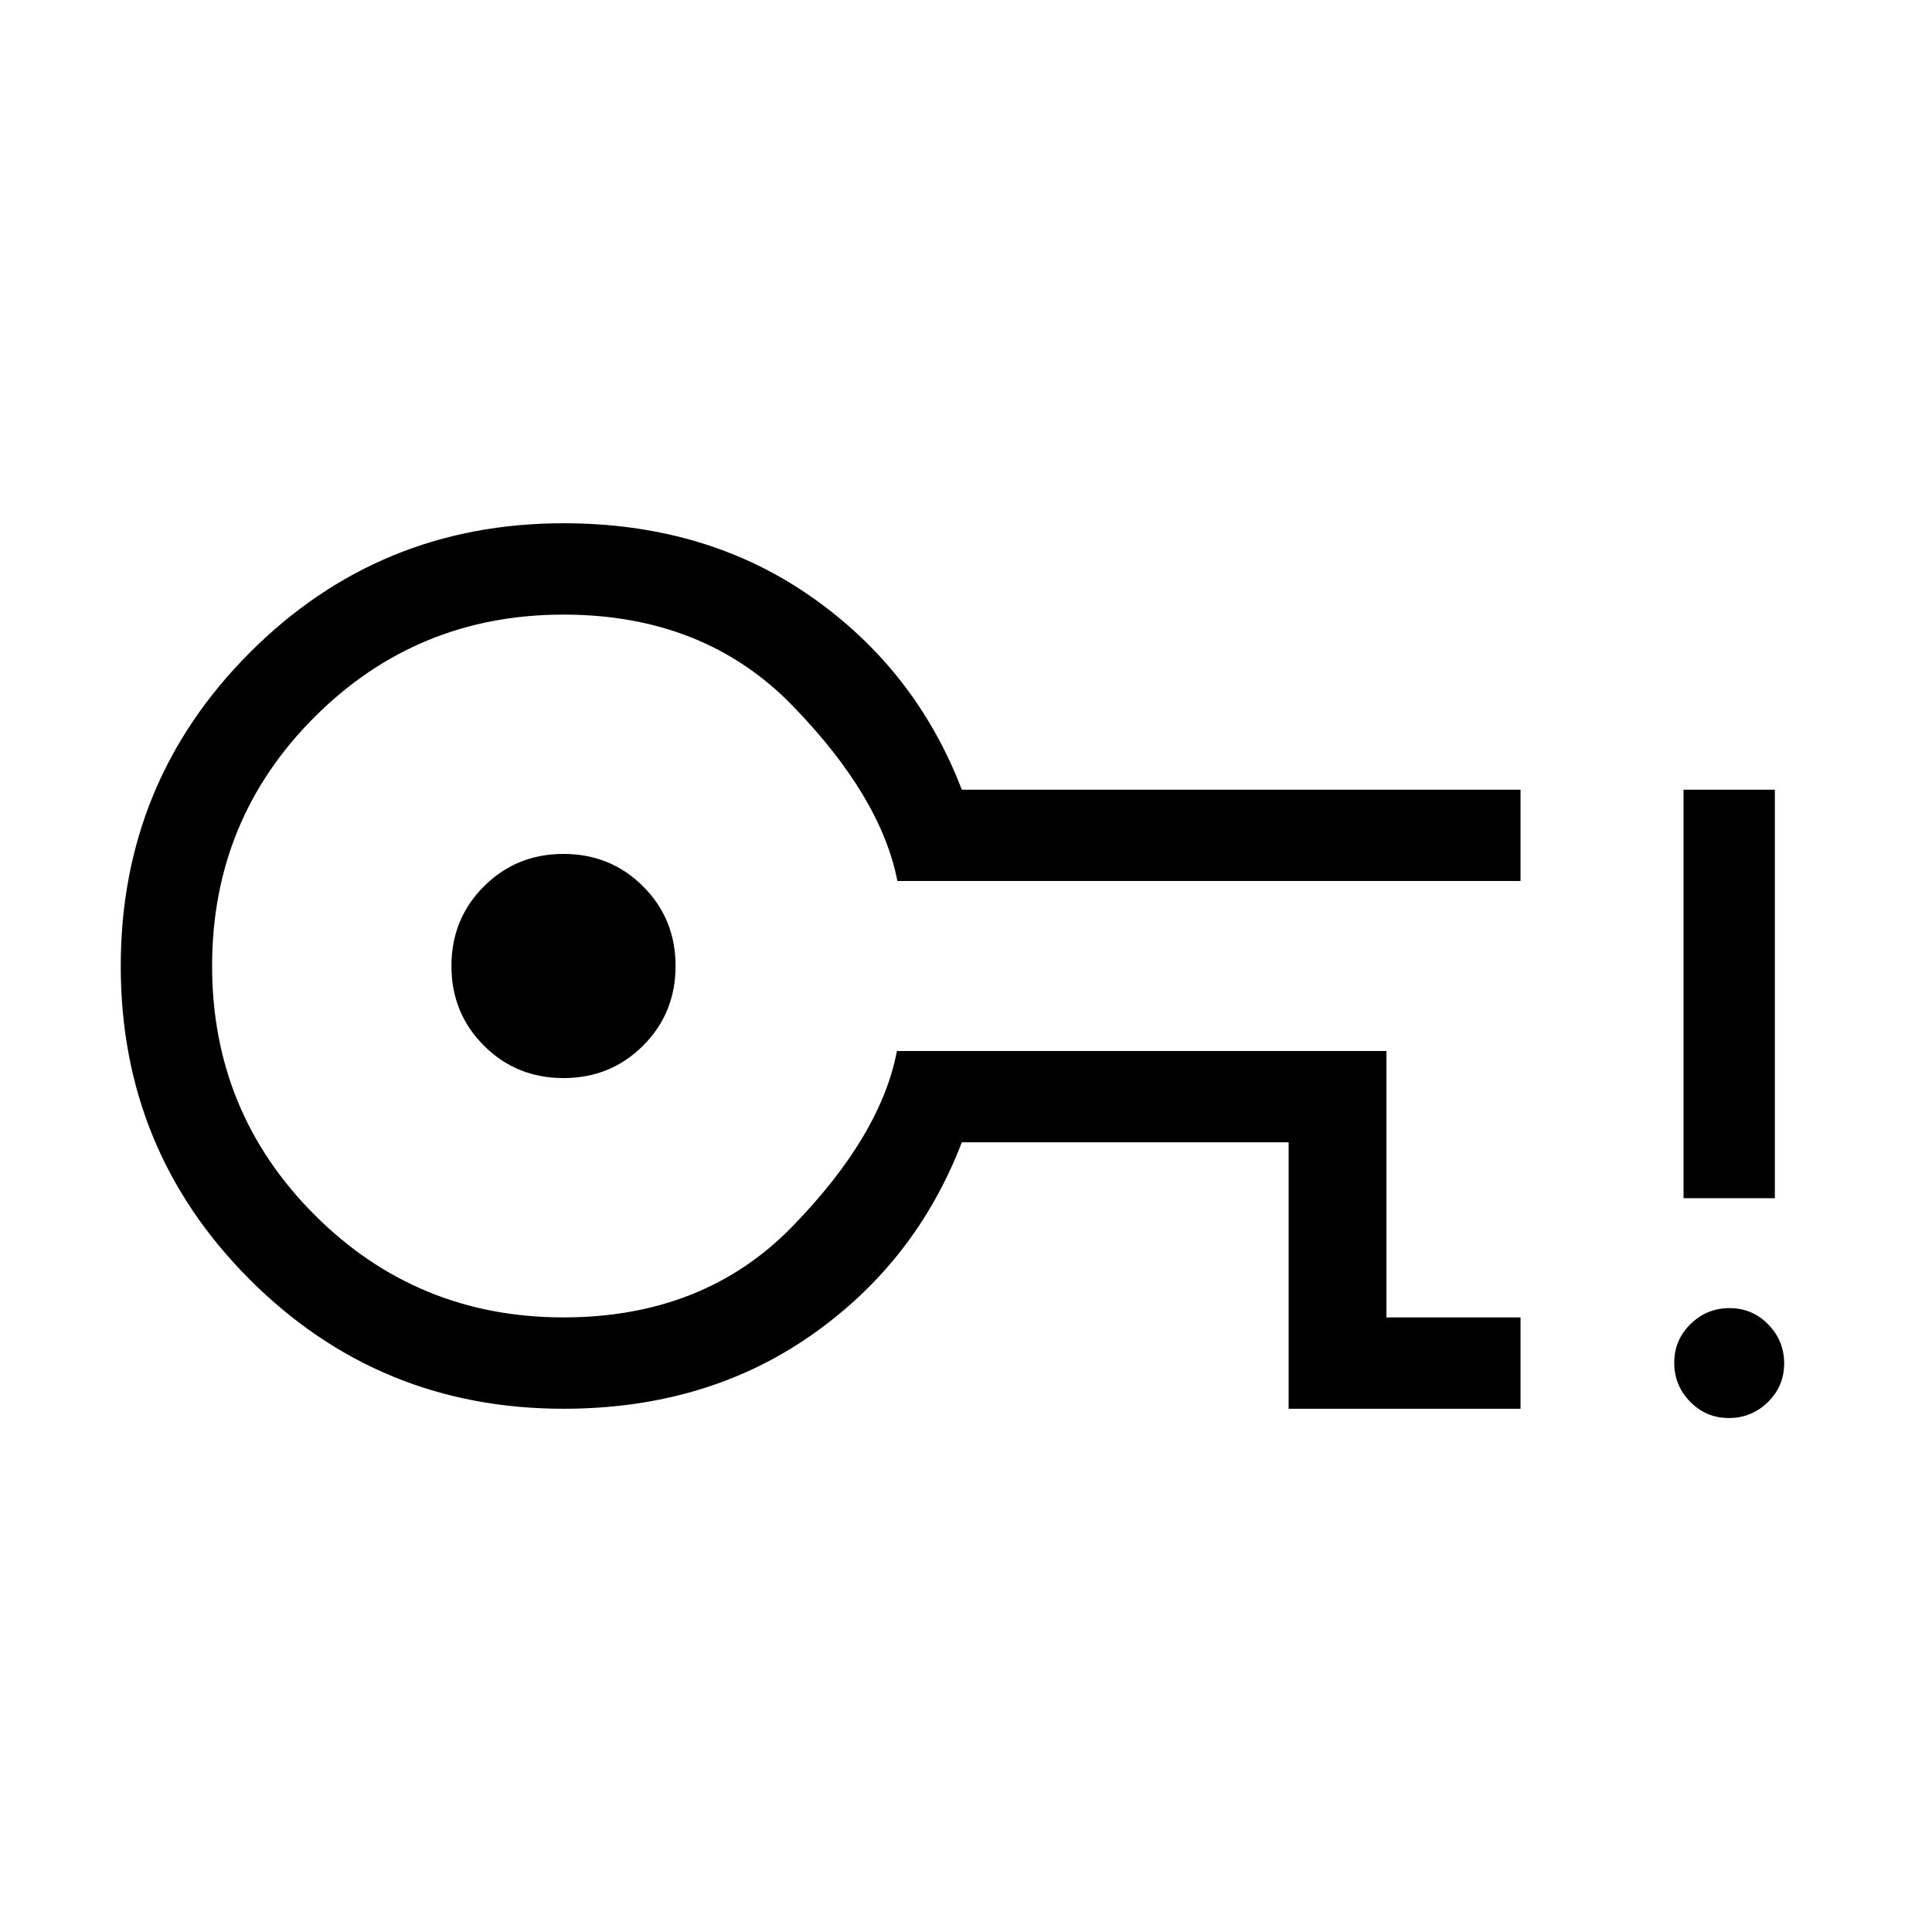 <svg xmlns="http://www.w3.org/2000/svg" height="48" viewBox="0 -960 960 960" width="48"><path d="M640.31-260v-132.39H477.92q-22.92 59.7-75.07 96.04Q350.69-260 280-260q-91.67 0-155.83-64.14Q60-388.28 60-479.91q0-91.63 64.17-155.86Q188.33-700 280-700q70.69 0 122.85 36.35 52.15 36.34 75.07 96.04h277.62v45.38H445.91q-8.14-41.85-52.1-87.12-43.96-45.26-113.81-45.26-72.78 0-123.7 50.9-50.91 50.9-50.91 123.65t50.91 123.71q50.92 50.96 123.7 50.96 69.85 0 113.81-45.26 43.96-45.27 51.87-87.12h243.24v132.38h66.62V-260H640.31ZM280-424.31q23.42 0 39.56-16.13 16.13-16.14 16.13-39.56t-16.13-39.56q-16.14-16.13-39.56-16.13t-39.56 16.13q-16.13 16.14-16.13 39.56t16.13 39.56q16.14 16.13 39.56 16.13Zm0-55.69Zm579.07 224.61q-11.3 0-19.23-8.08-7.92-8.09-7.92-19.39 0-11.29 8.09-19.22 8.08-7.92 19.38-7.92 11.3 0 19.22 8.08 7.93 8.09 7.93 19.39t-8.09 19.22q-8.08 7.92-19.38 7.92Zm-22.53-109.23v-202.99h45.38v202.99h-45.38Z"/></svg>